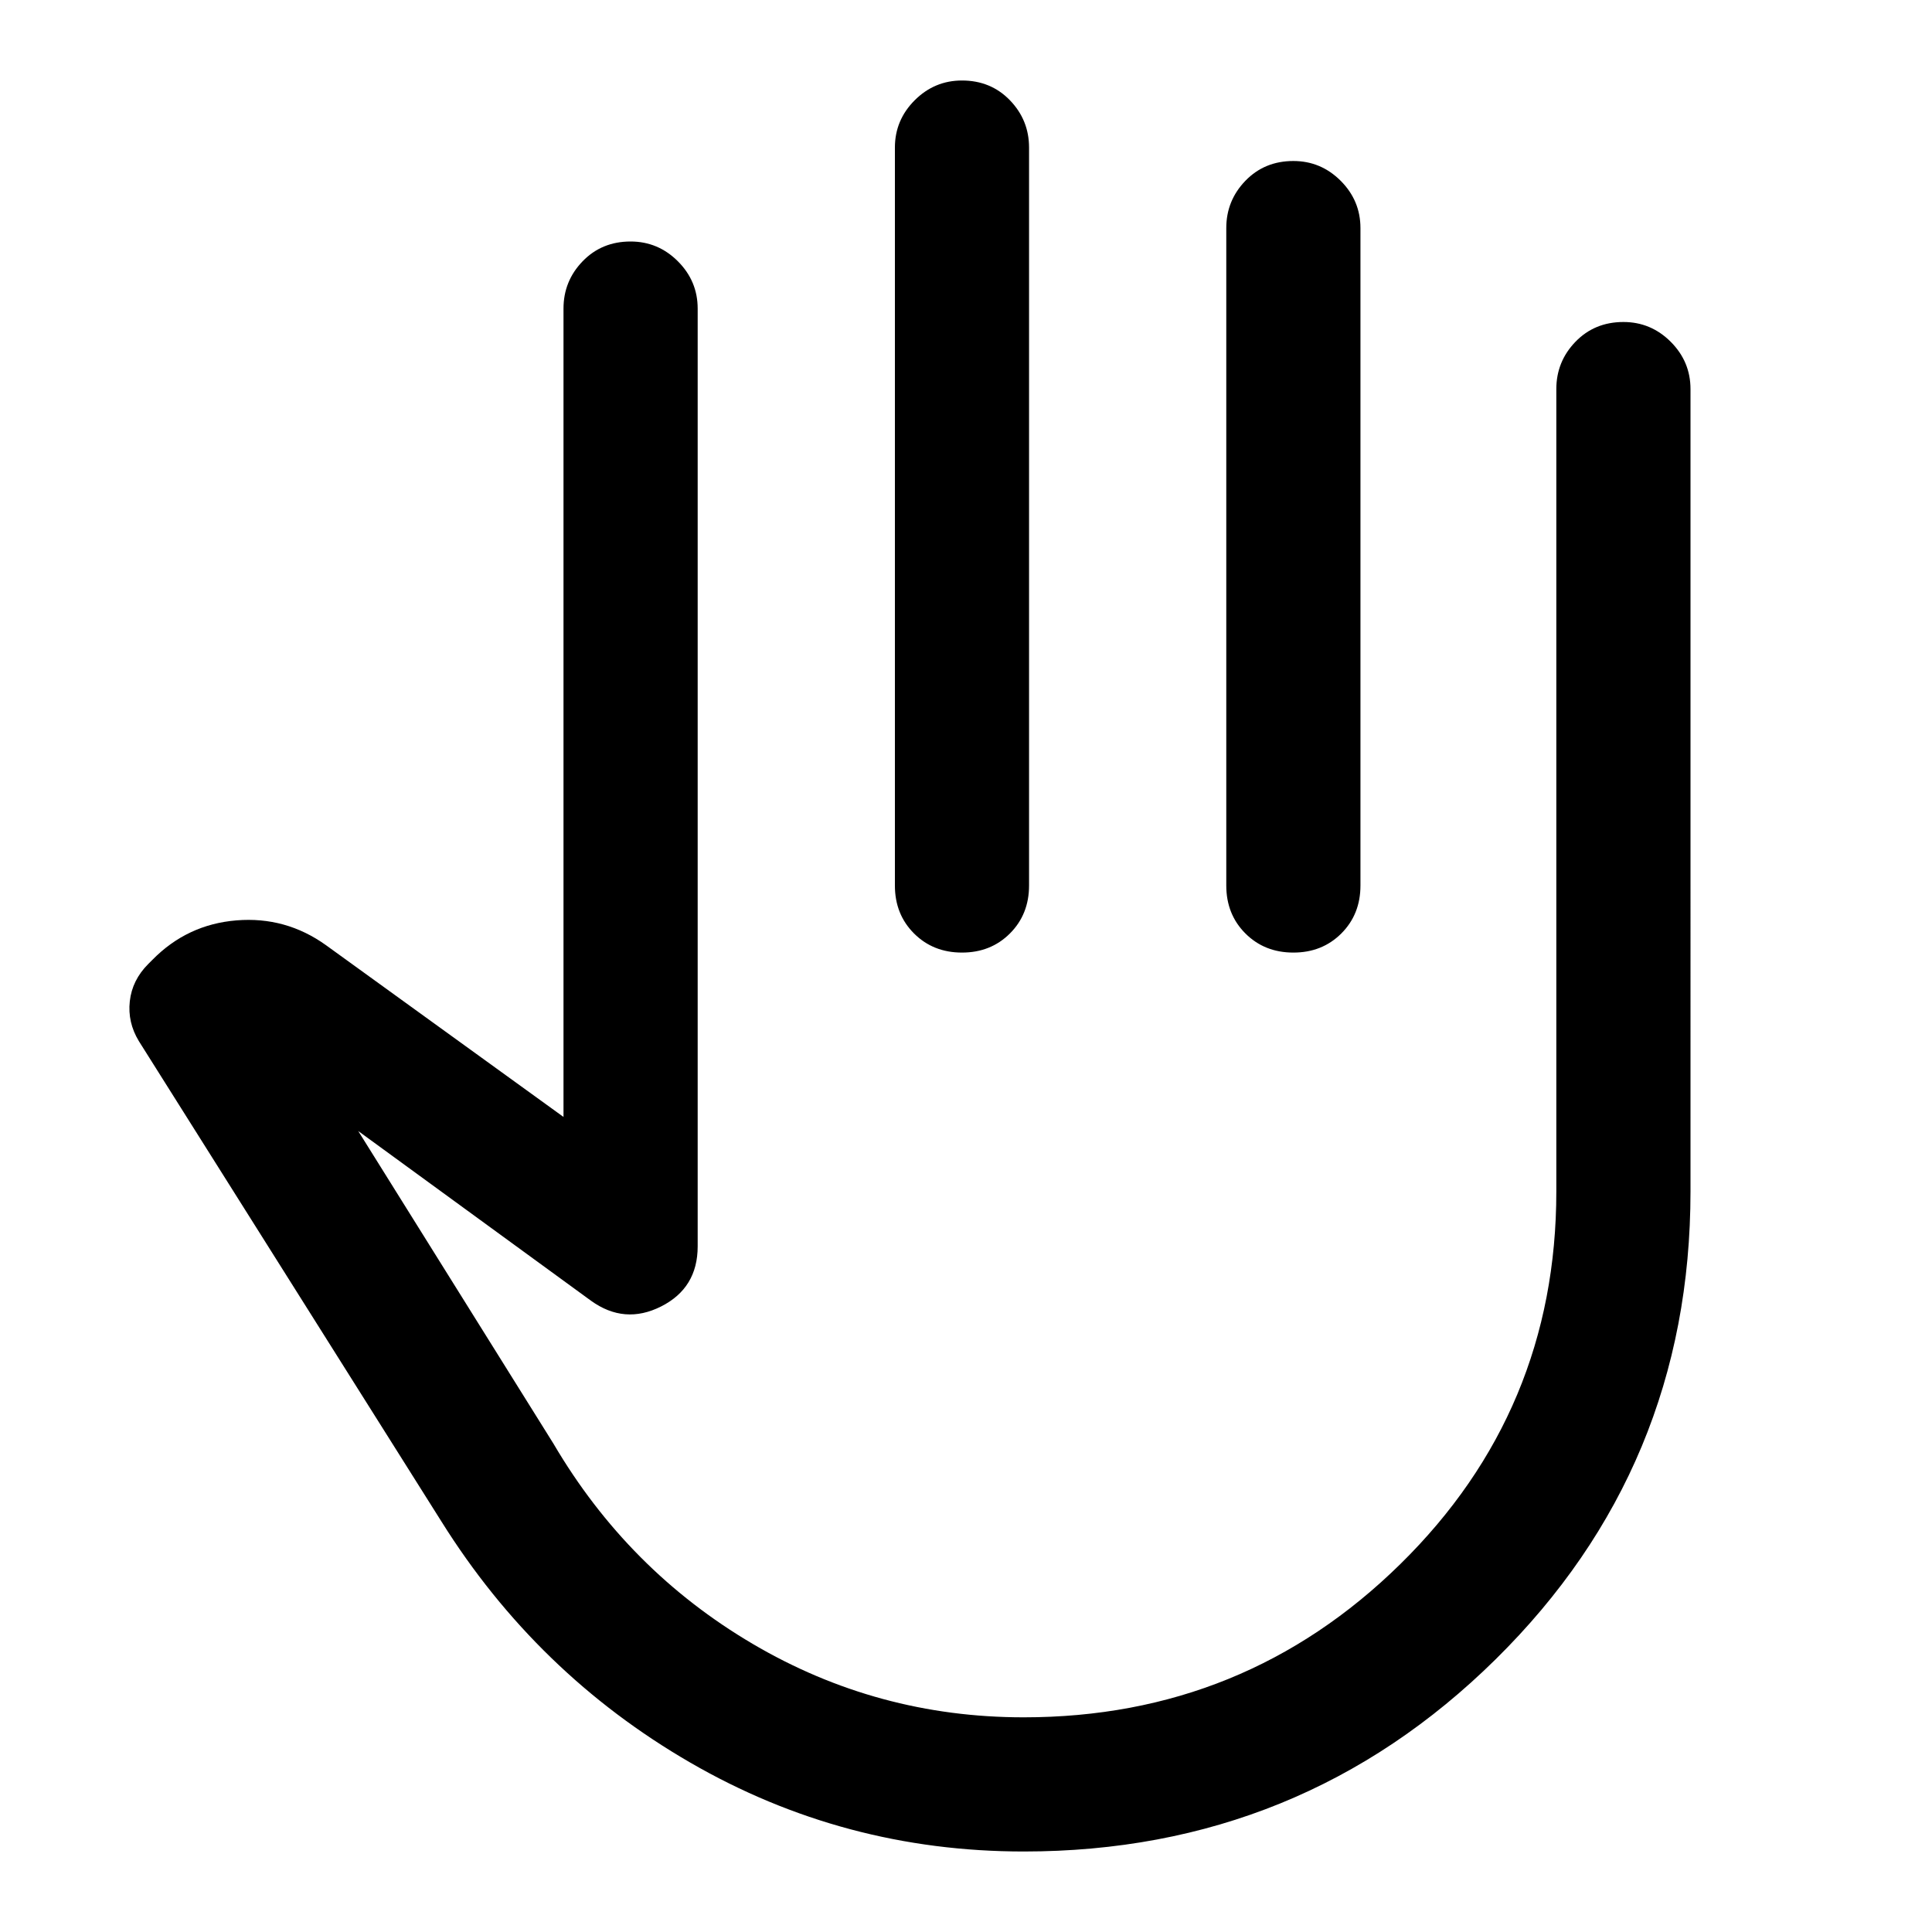 <svg xmlns="http://www.w3.org/2000/svg" height="40" viewBox="0 -960 960 960" width="40"><path d="M508.67-40Q419.33-40 343-84.17 266.67-128.33 219.33-204L69-442.67q-5.67-9.33-4.5-19.83 1.17-10.5 9.17-18.5l2-2Q93-500.67 117.5-502.67t44.5 12.34L280-405v-401.67q0-13.66 9.5-23.5Q299-840 313.33-840q13.67 0 23.5 9.83 9.84 9.84 9.84 23.5v466q0 20.67-18.17 29.84-18.17 9.16-34.83-2.84L178-398l97 155.33q37 63 99 99.5t134.67 36.5q109.66 0 187.16-76.16Q773.33-259 773.33-368v-398.67q0-13.66 9.5-23.5 9.5-9.83 23.84-9.83 13.66 0 23.5 9.83 9.83 9.84 9.83 23.5V-368q0 137-96.83 232.5Q646.33-40 508.67-40ZM478-920q14.33 0 23.83 9.83 9.5 9.84 9.5 23.5V-520q0 14.33-9.5 23.83-9.5 9.5-23.83 9.5-14.33 0-23.83-9.5-9.5-9.5-9.5-23.83v-366.67q0-13.66 9.83-23.5Q464.33-920 478-920Zm164.67 40q13.66 0 23.5 9.83 9.83 9.84 9.83 23.5V-520q0 14.33-9.5 23.83-9.5 9.5-23.83 9.5-14.34 0-23.84-9.5t-9.5-23.83v-326.67q0-13.66 9.5-23.5 9.5-9.83 23.84-9.83ZM476-296.67Z"/></svg>